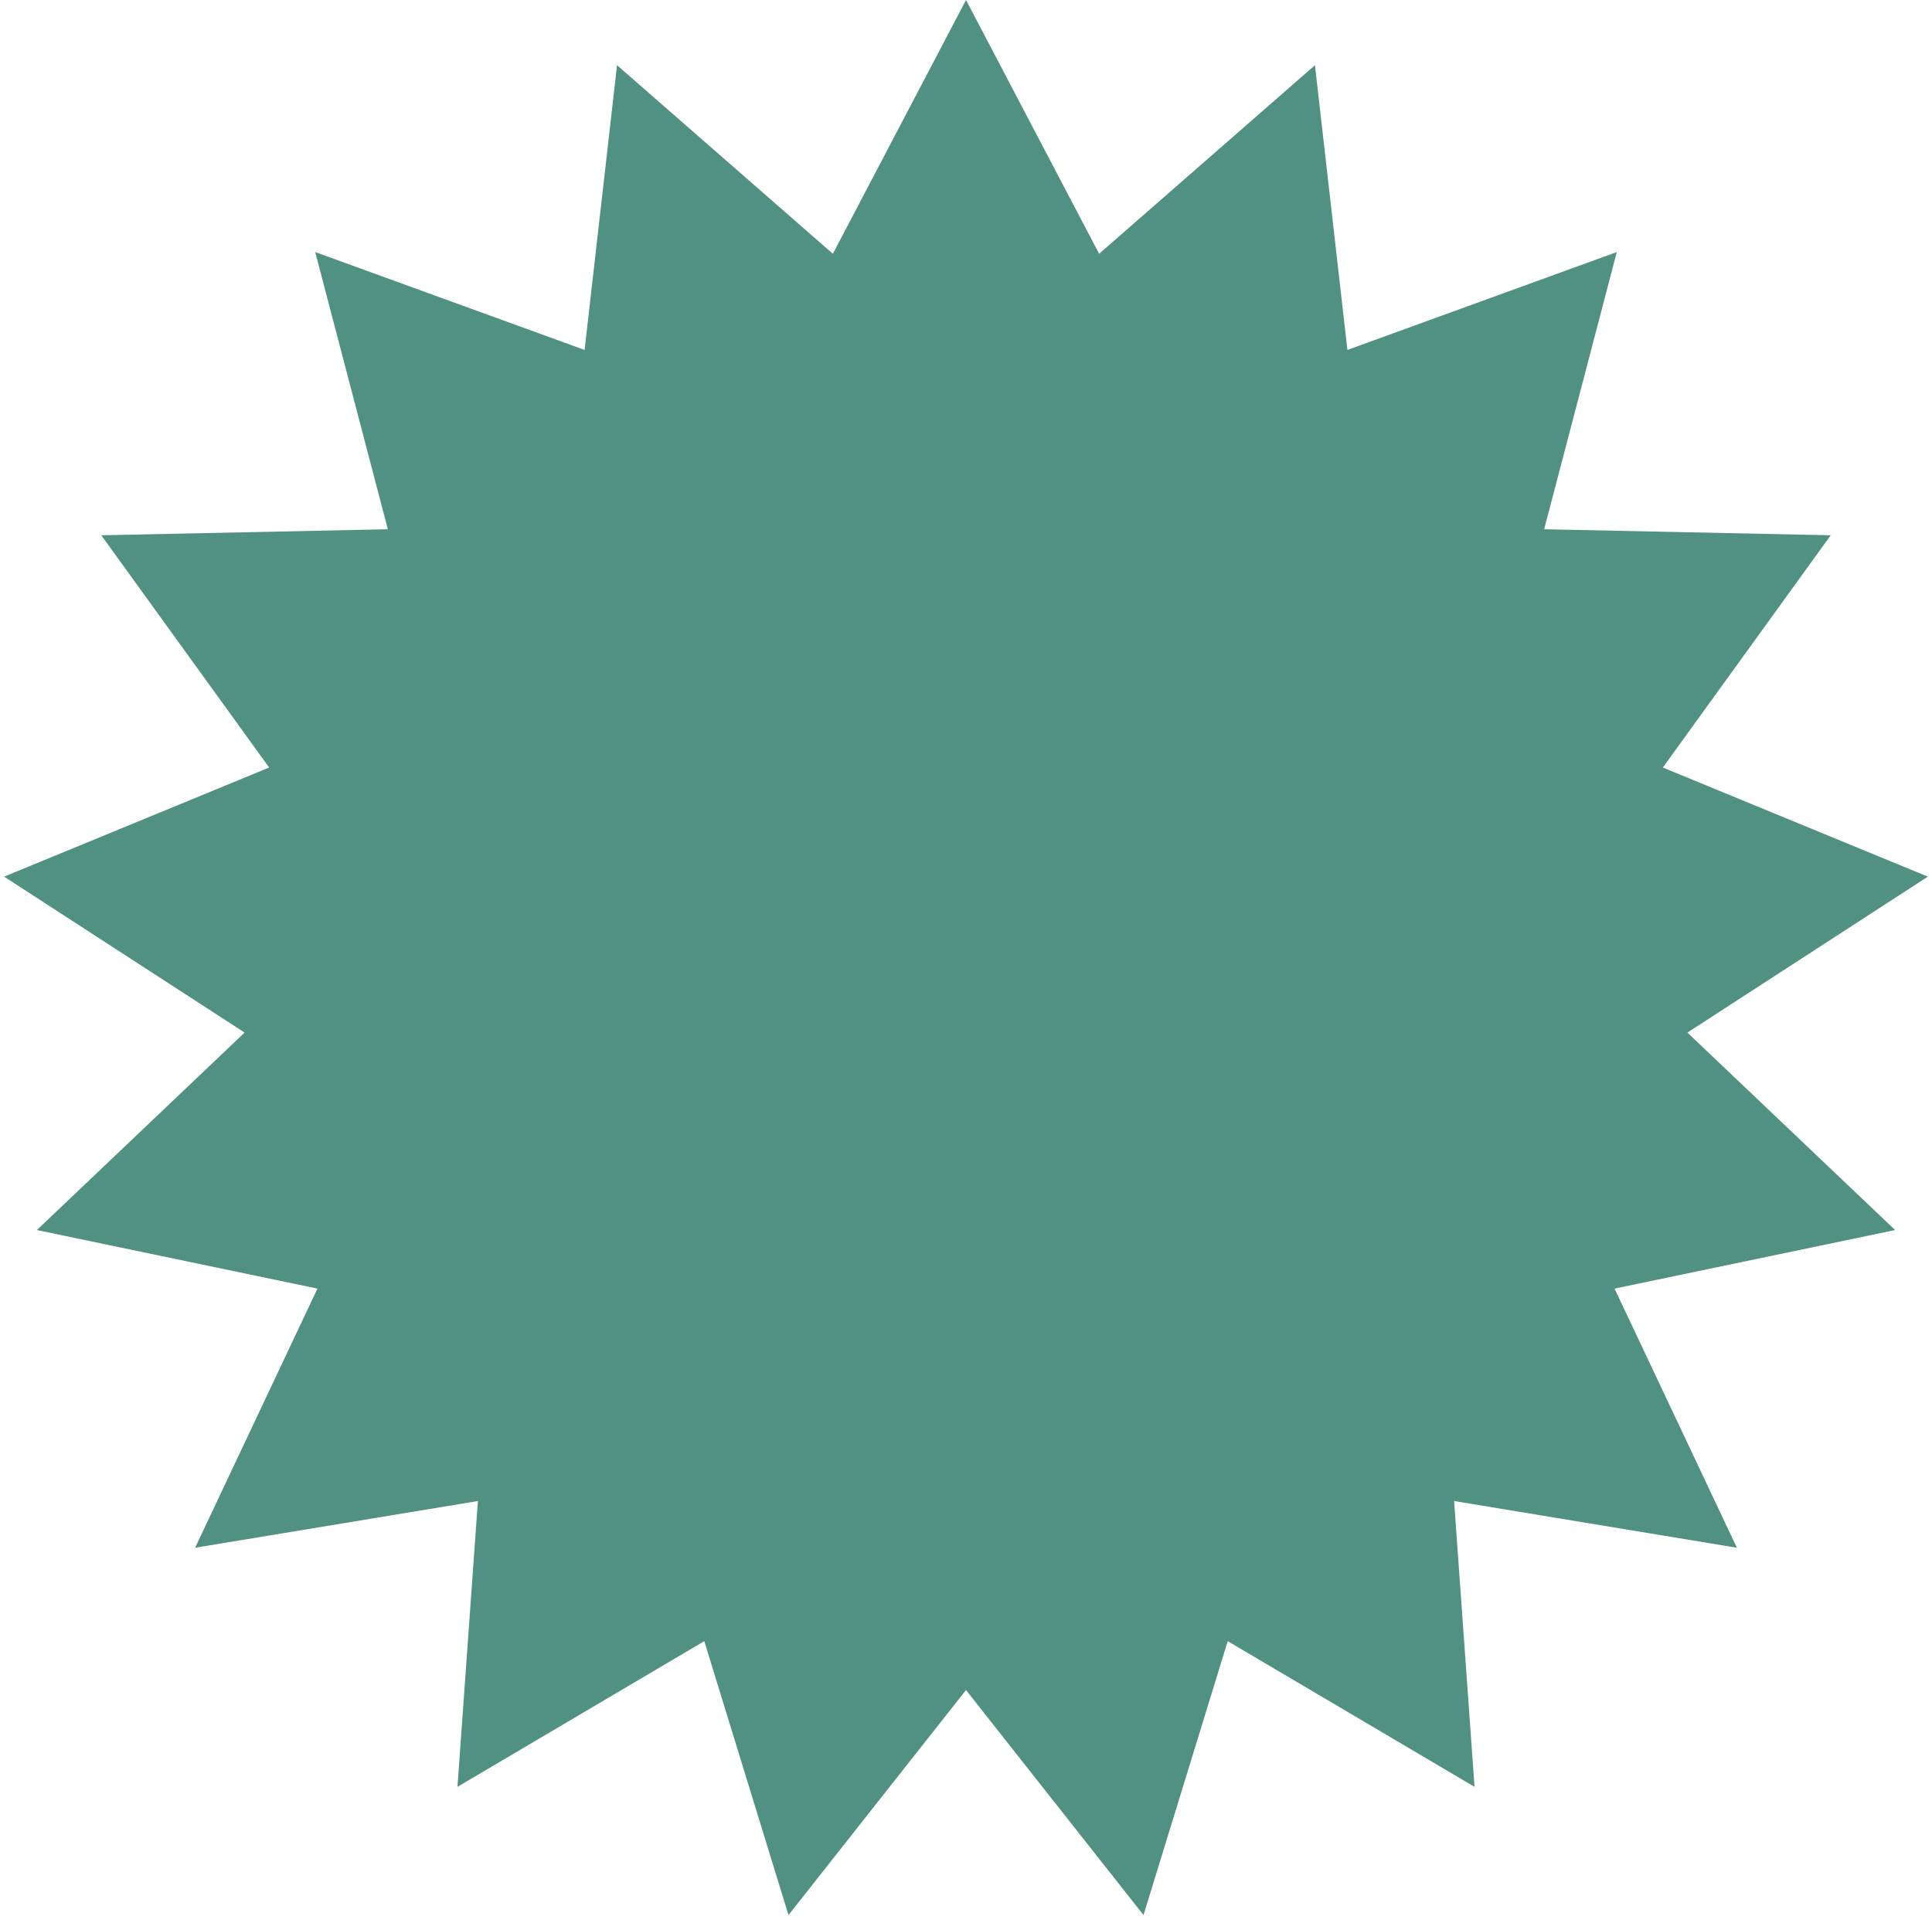 <svg width="218" height="217" viewBox="0 0 218 217" fill="none" xmlns="http://www.w3.org/2000/svg">
<path d="M109 0L124.022 28.642L148.375 7.361L152.036 39.495L182.433 28.448L174.238 59.735L206.573 60.414L187.629 86.628L217.535 98.943L190.401 116.543L213.839 138.829L182.18 145.439L195.984 174.687L164.075 169.414L166.381 201.674L138.532 185.23L129.029 216.144L109 190.75L88.971 216.144L79.469 185.23L51.619 201.674L53.925 169.414L22.016 174.687L35.82 145.439L4.161 138.829L27.599 116.543L0.465 98.943L30.371 86.628L11.427 60.414L43.762 59.735L35.567 28.448L65.964 39.495L69.625 7.361L93.978 28.642L109 0Z" fill="#519181"/>
</svg>
